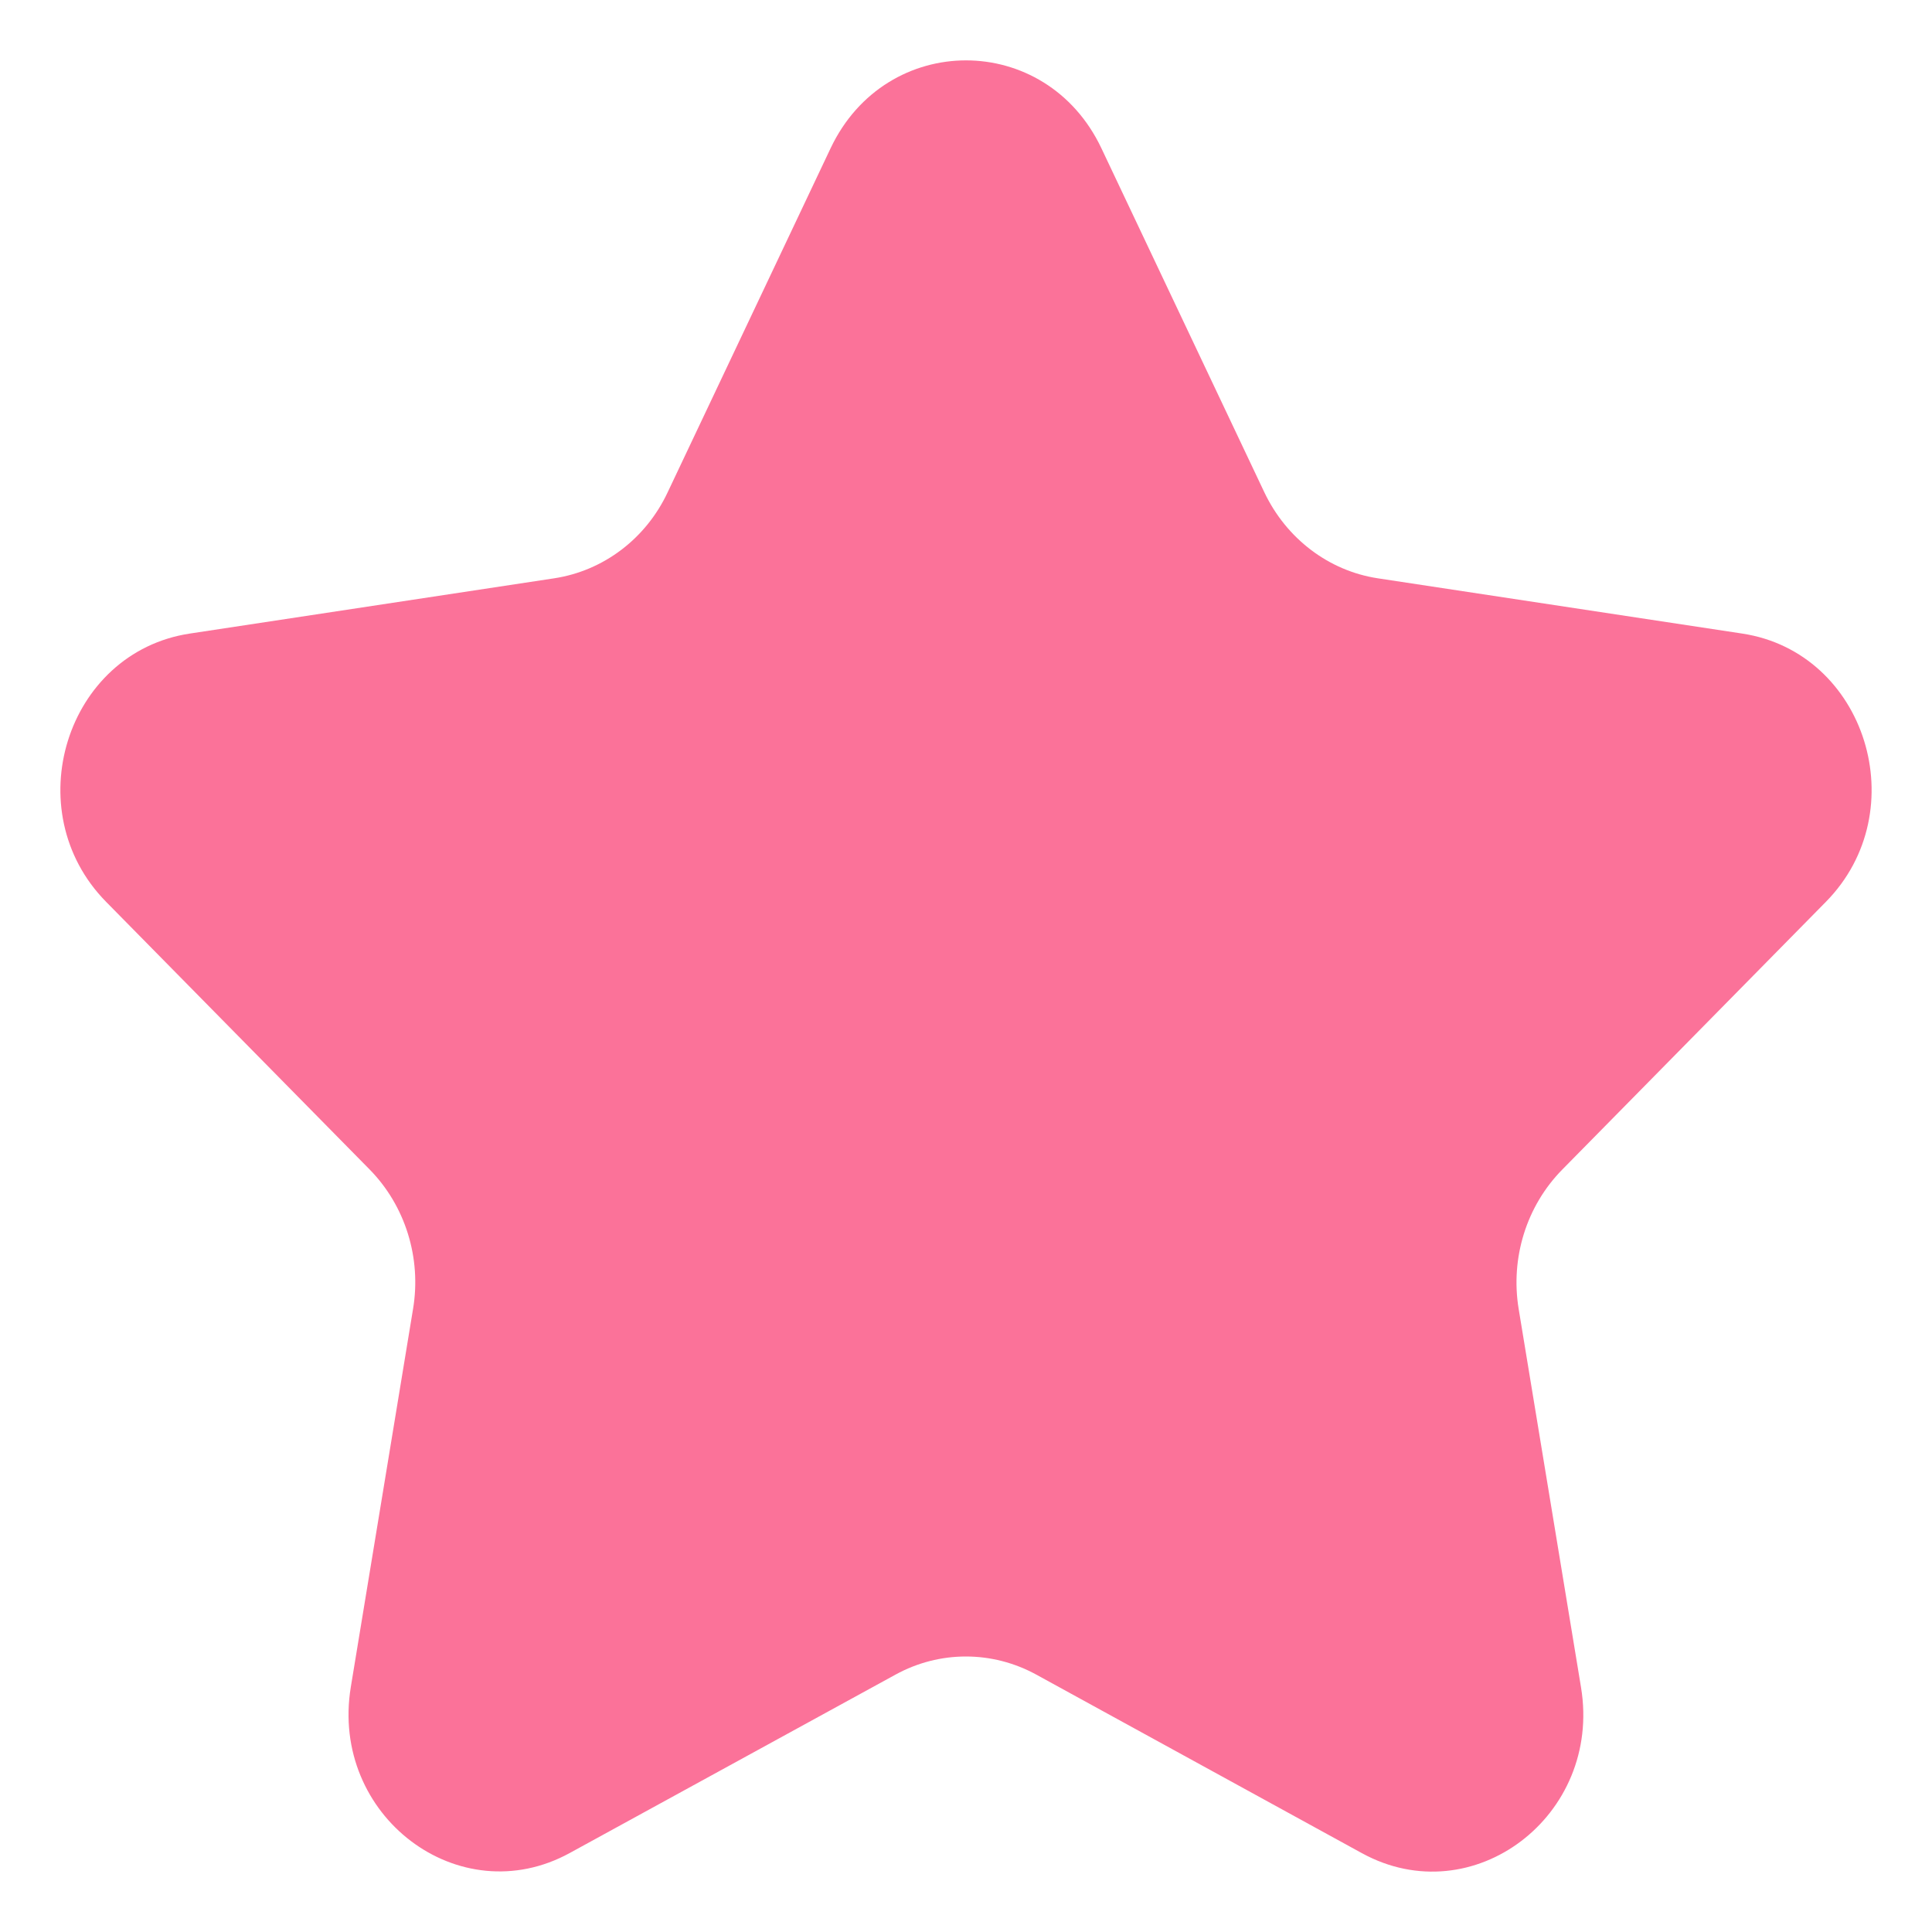 <svg width="30" height="30" viewBox="0 0 30 30" fill="none" xmlns="http://www.w3.org/2000/svg">
<path d="M17.102 2.301L19.632 7.643C19.974 8.363 20.632 8.864 21.395 8.98L27.053 9.838C28.974 10.129 29.744 12.591 28.352 14.004L24.257 18.163C23.704 18.726 23.451 19.532 23.582 20.327L24.55 26.201C24.879 28.197 22.869 29.719 21.148 28.776L16.089 26.002C15.752 25.818 15.378 25.722 14.998 25.722C14.618 25.722 14.244 25.818 13.908 26.002L8.848 28.773C7.128 29.716 5.121 28.193 5.447 26.198L6.414 20.324C6.546 19.532 6.292 18.722 5.74 18.16L1.648 14.004C0.256 12.591 1.026 10.129 2.947 9.838L8.605 8.98C9.368 8.864 10.029 8.367 10.368 7.643L12.898 2.301C13.76 0.483 16.24 0.483 17.102 2.301Z" fill="#FB7299"/>
</svg>
